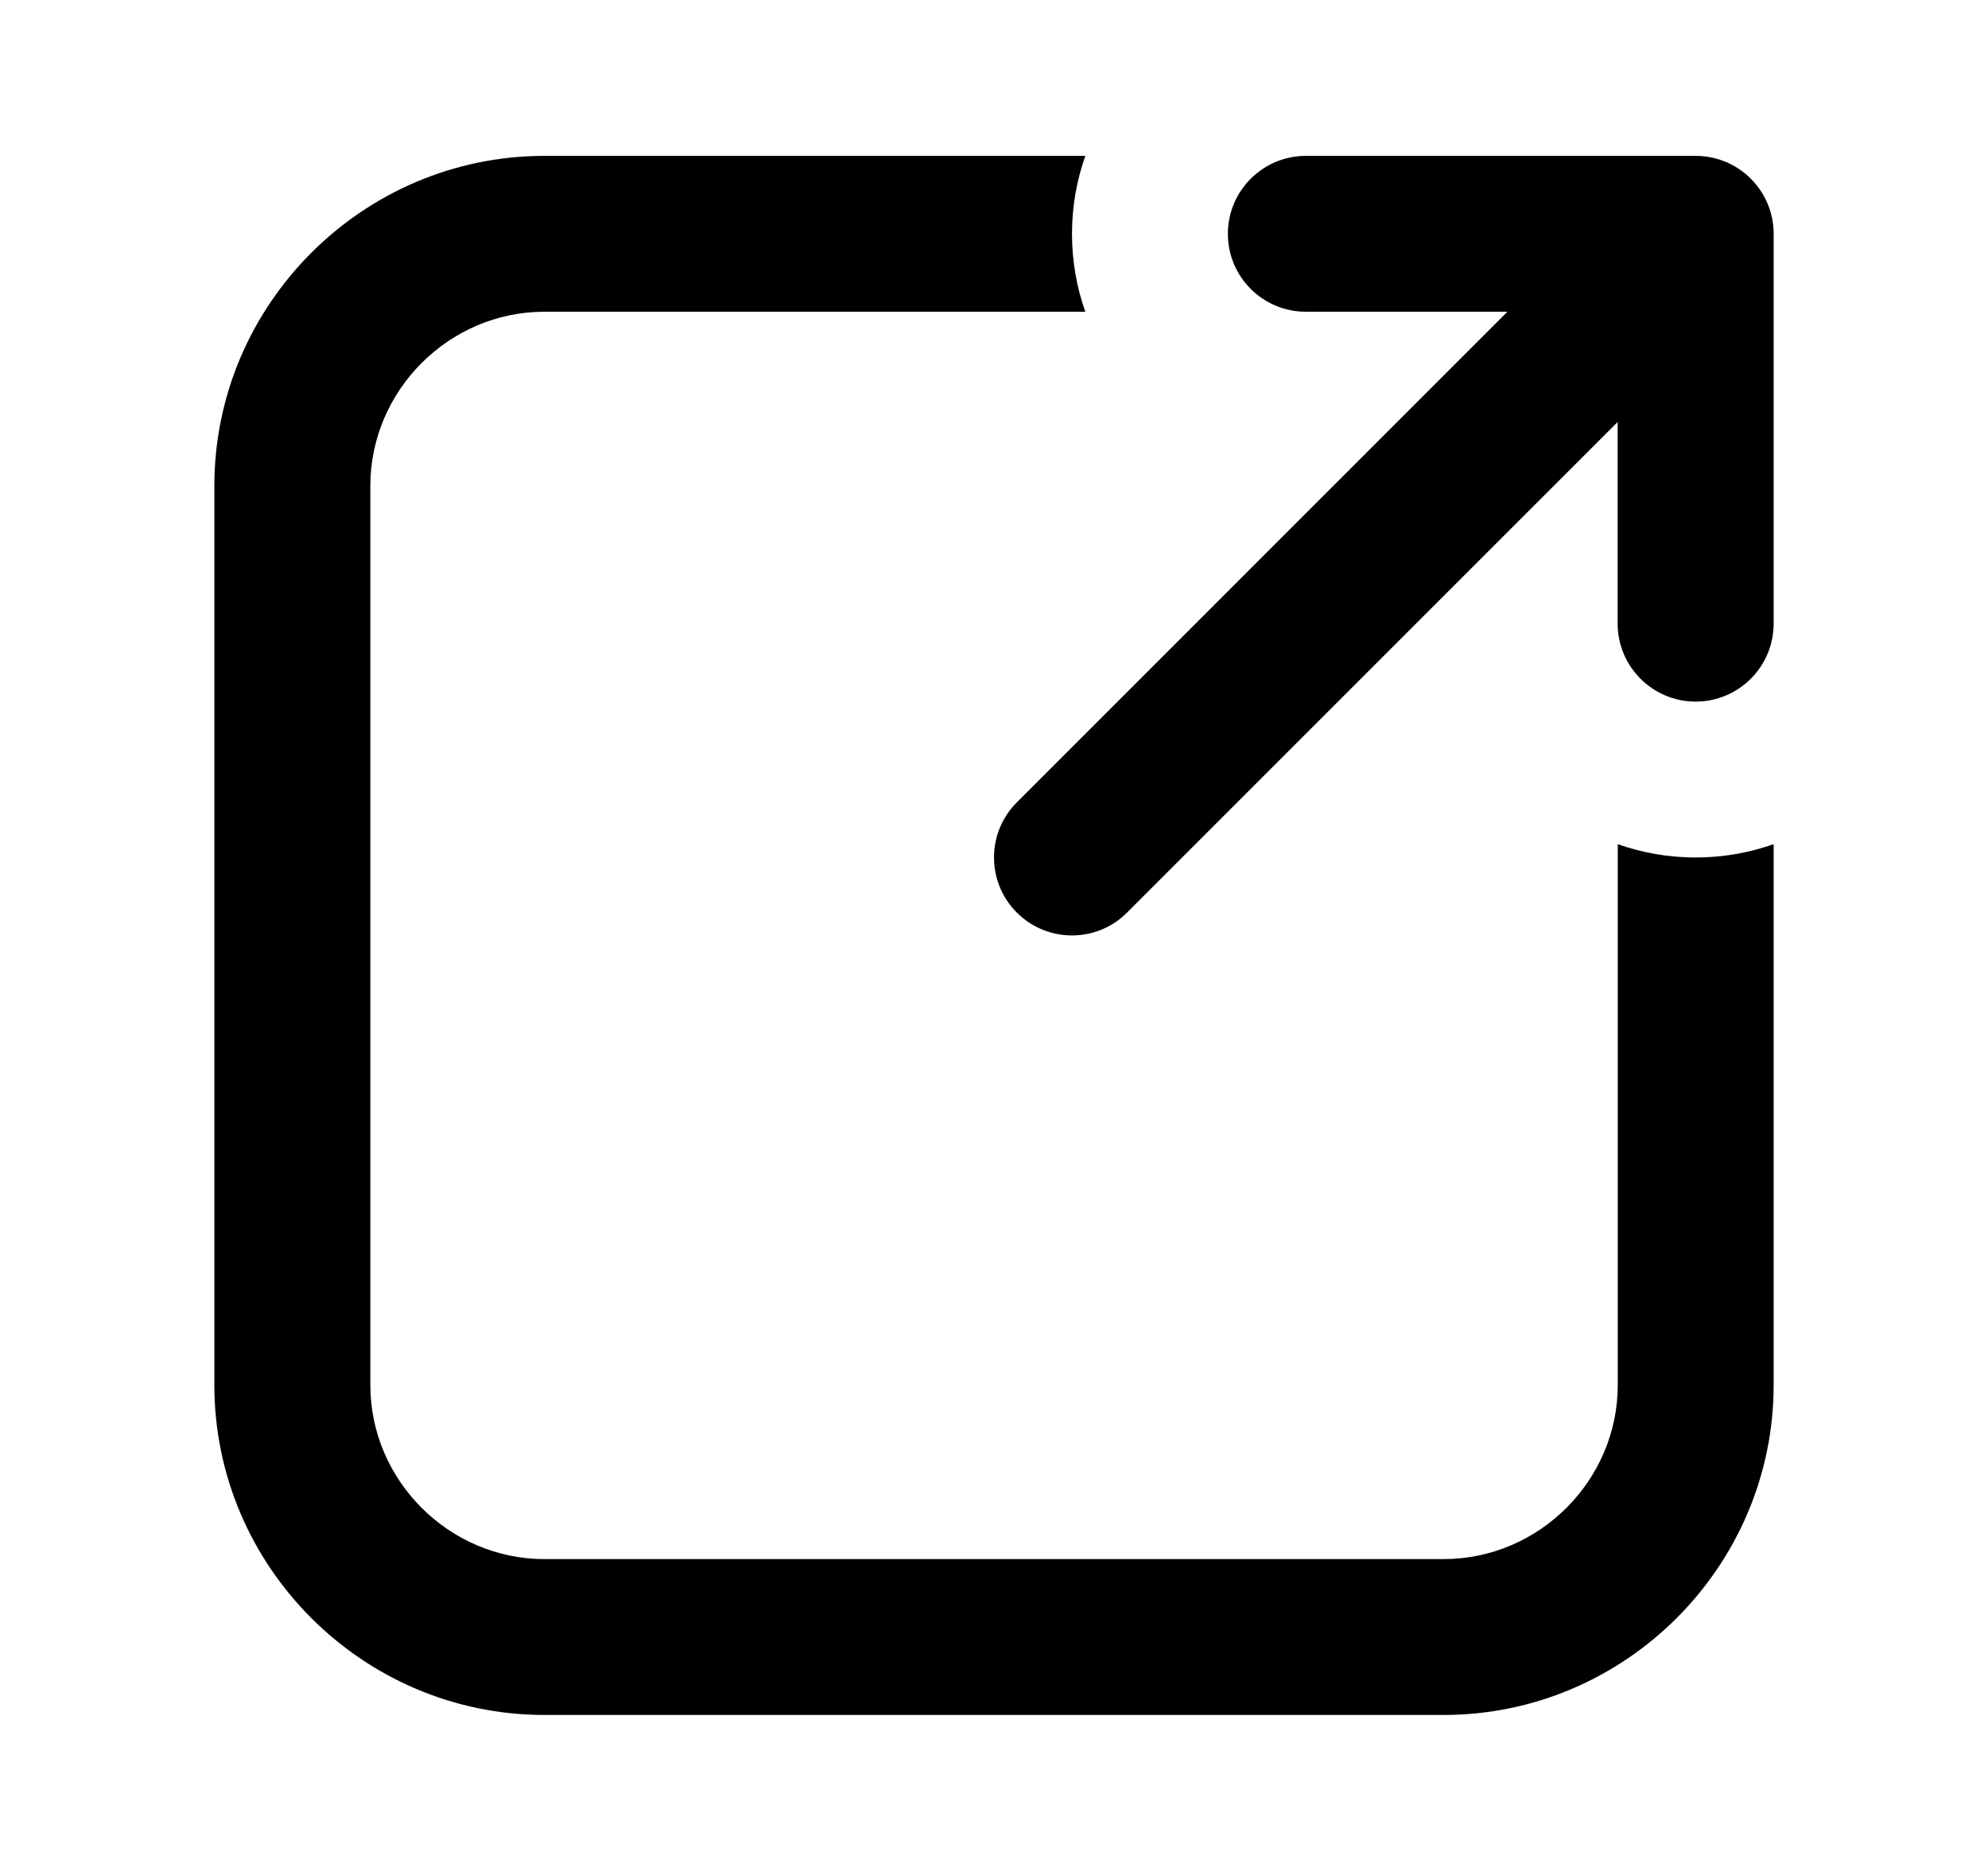 <svg width="17" height="16" viewBox="0 0 17 16" fill="none" xmlns="http://www.w3.org/2000/svg">
<path fill-rule="evenodd" clip-rule="evenodd" d="M9.281 2.666C9.207 2.458 9.167 2.233 9.167 2C9.167 1.766 9.207 1.542 9.281 1.333H4.655C3.103 1.333 1.833 2.603 1.833 4.155V11.845C1.833 13.396 3.103 14.666 4.655 14.666H12.345C13.897 14.666 15.167 13.396 15.167 11.845V7.219C14.958 7.293 14.734 7.333 14.5 7.333C14.266 7.333 14.042 7.293 13.834 7.219V11.845C13.834 12.66 13.161 13.333 12.345 13.333H4.655C3.84 13.333 3.167 12.66 3.167 11.845V4.155C3.167 3.339 3.84 2.666 4.655 2.666H9.281Z" fill="black"/>
<path fill-rule="evenodd" clip-rule="evenodd" d="M10.5 2C10.5 1.631 10.799 1.333 11.167 1.333H14.5C14.868 1.333 15.167 1.631 15.167 2V5.333C15.167 5.701 14.868 6 14.5 6C14.132 6 13.833 5.701 13.833 5.333V3.609L9.638 7.804C9.378 8.065 8.956 8.065 8.695 7.804C8.435 7.544 8.435 7.122 8.695 6.862L12.89 2.666H11.167C10.799 2.666 10.5 2.368 10.5 2Z" fill="black"/>
</svg>
